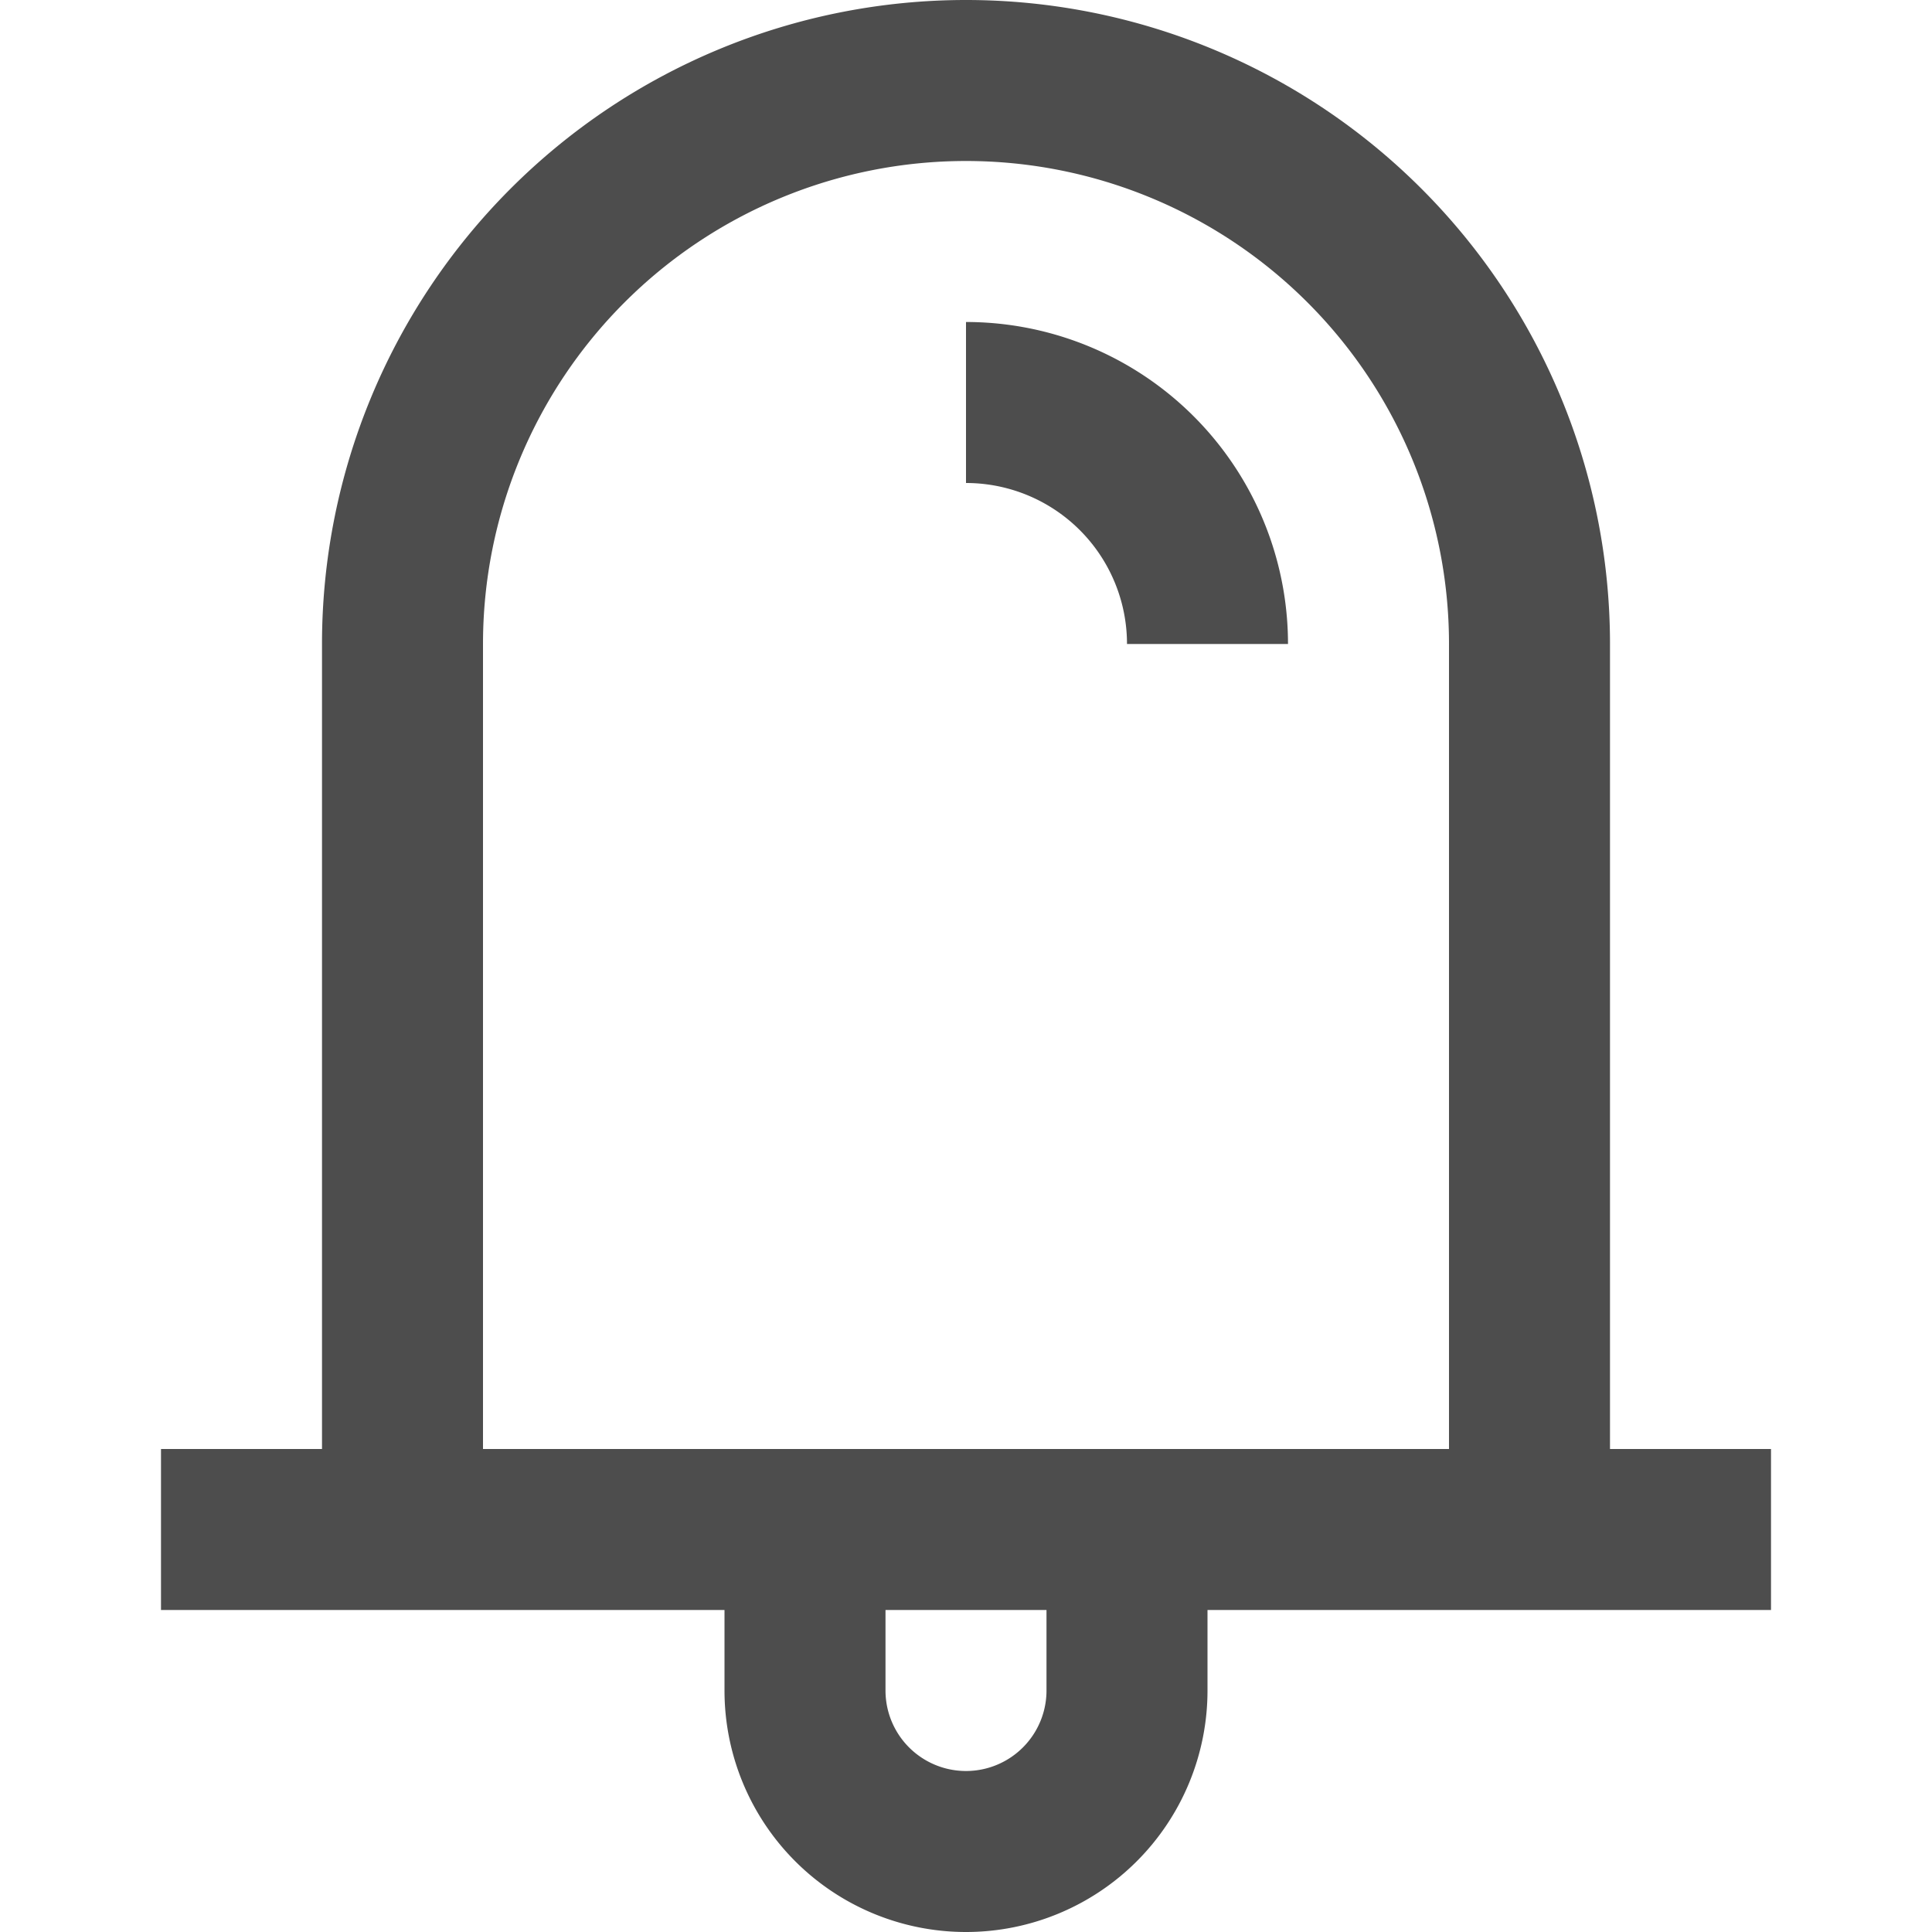 <?xml version="1.0" ?><svg viewBox="0 0 24 24" xmlns="http://www.w3.org/2000/svg"><defs><style>.cls-1{fill:#4d4d4d;}</style></defs><title/><g data-name="07" id="_07"><path class="cls-1" d="M12,4V6a2,2,0,0,1,2,2h2A4,4,0,0,0,12,4Z"/><path class="cls-1" d="M20,18V8A8,8,0,0,0,4,8V18H2v2H9v1a3,3,0,0,0,6,0V20h7V18Zm-7,3a1,1,0,0,1-2,0V20h2Zm5-3H6V8A6,6,0,0,1,18,8Z"/></g></svg>